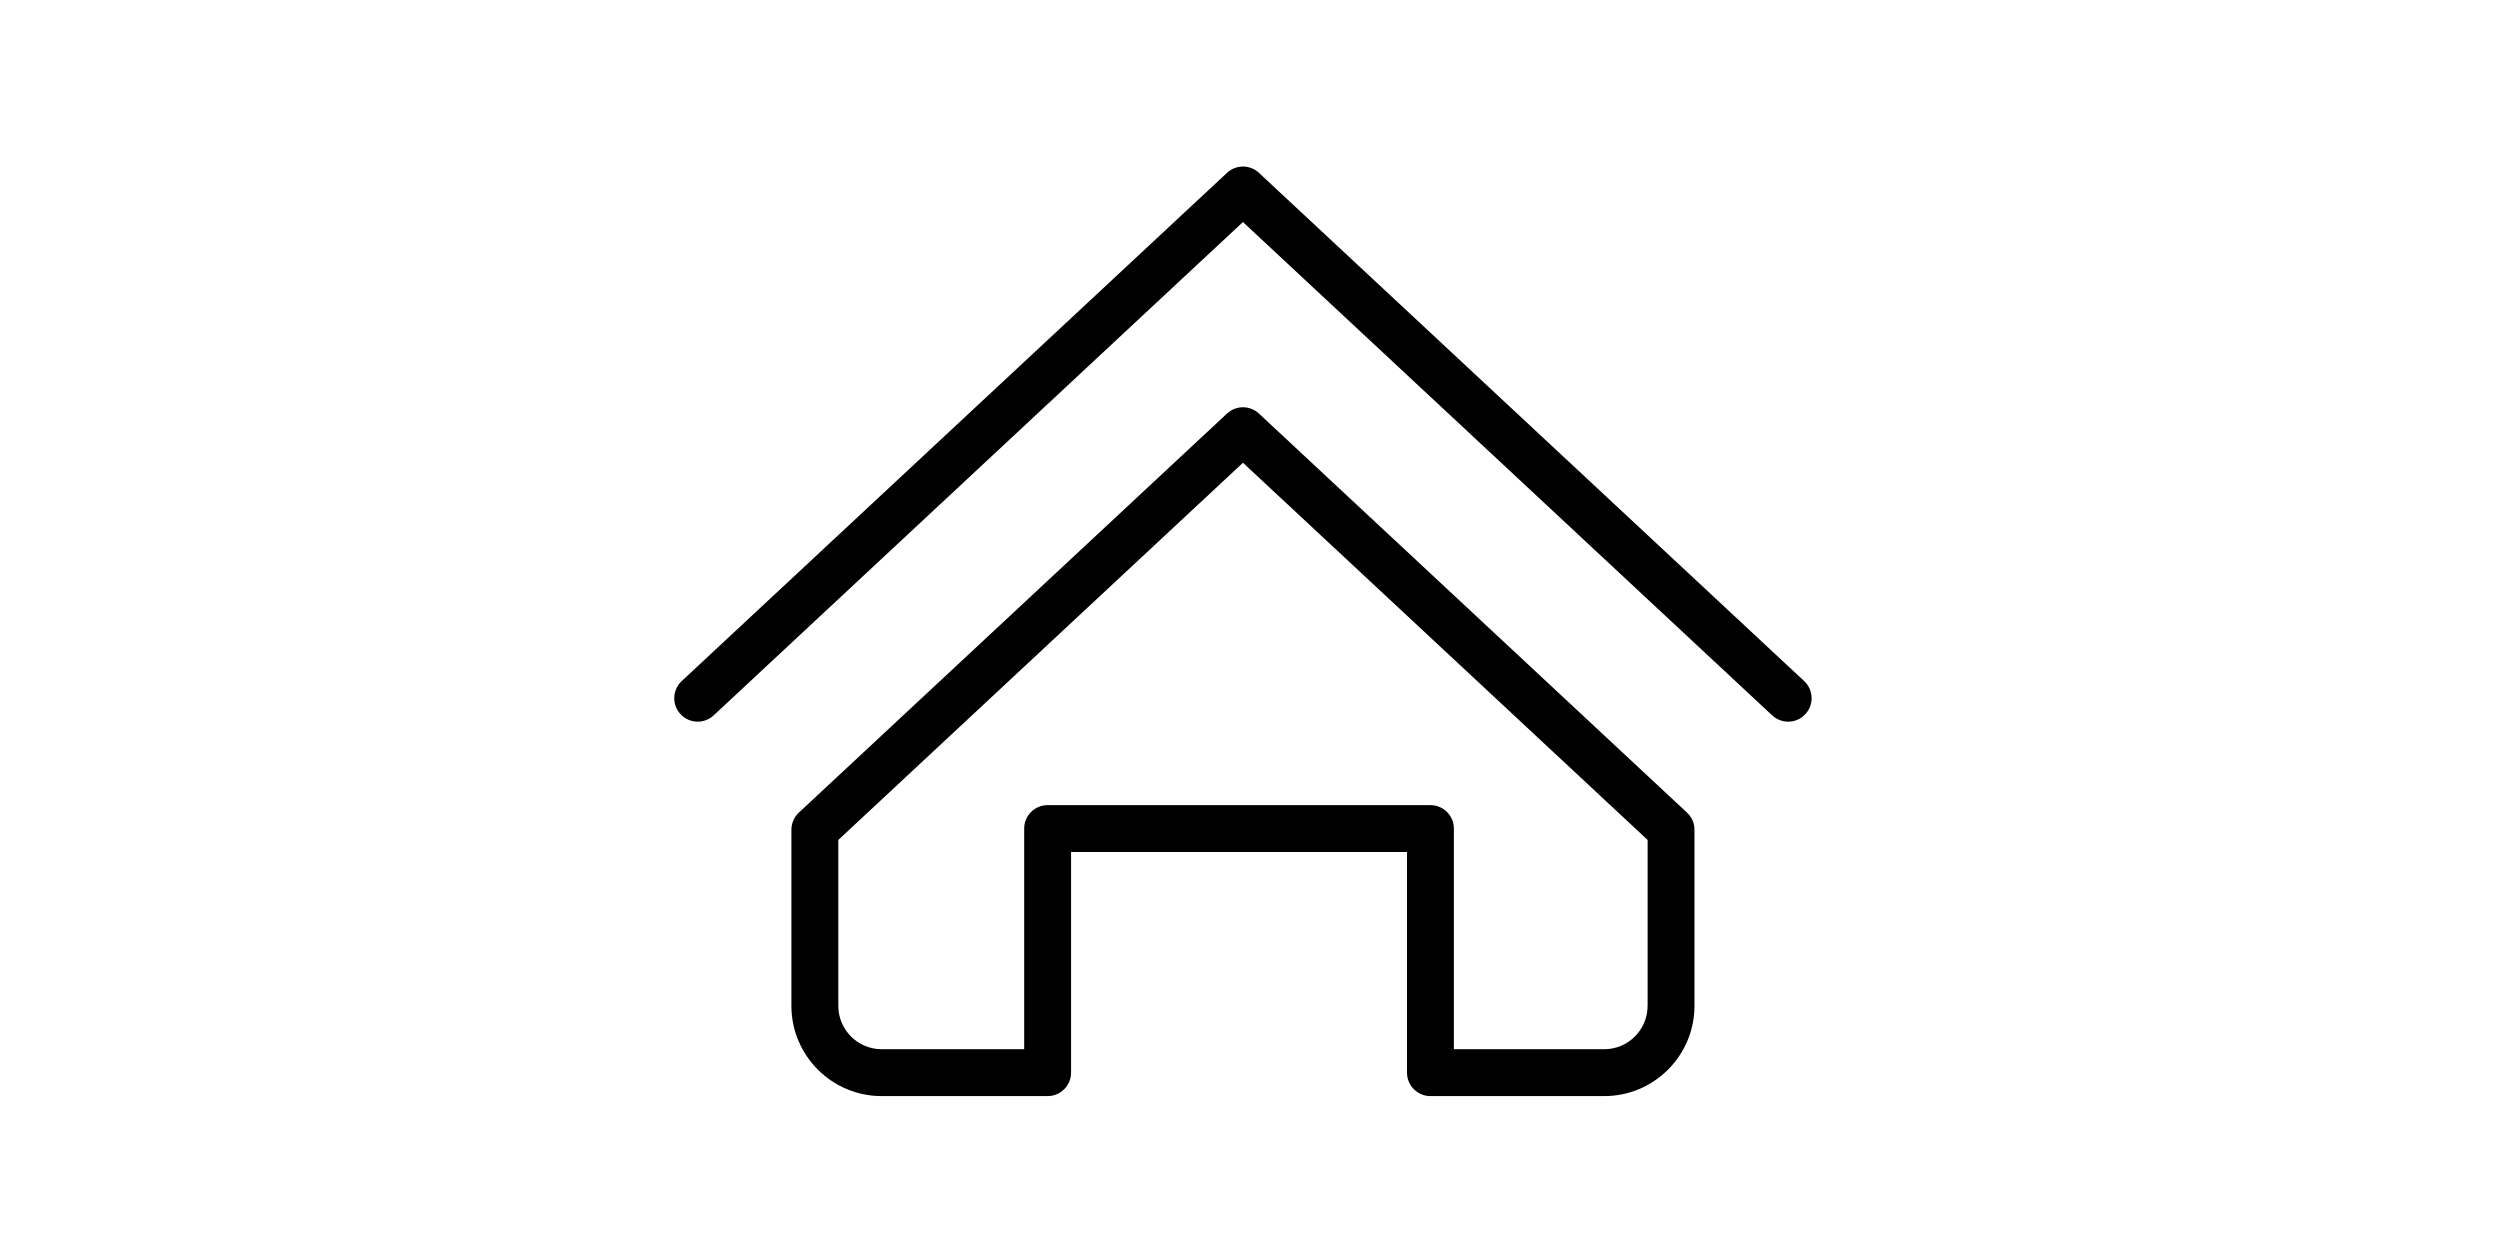 <?xml version="1.0" standalone="no"?><!DOCTYPE svg PUBLIC "-//W3C//DTD SVG 1.1//EN" "http://www.w3.org/Graphics/SVG/1.1/DTD/svg11.dtd"><svg class="icon" height="512" viewBox="0 0 1024 1024" version="1.1" xmlns="http://www.w3.org/2000/svg"><path d="M965.965 557.926 519.322 141.594c-7.373-6.886-18.79-6.886-26.163 0L46.464 557.926c-7.757 7.245-8.192 19.379-0.973 27.136 3.789 4.07 8.909 6.118 14.054 6.118 4.685 0 9.395-1.715 13.082-5.146L506.214 181.888 939.776 586.035c7.782 7.219 19.917 6.835 27.136-0.973C974.157 577.306 973.722 565.171 965.965 557.926zM519.322 338.79c-7.373-6.886-18.79-6.886-26.163 0L142.438 665.677c-3.891 3.635-6.118 8.73-6.118 14.054l0 144.256c0 40.781 33.152 73.933 73.933 73.933l135.962 0c10.598 0 19.2-8.602 19.2-19.2l0-180.762 275.2 0 0 180.762c0 10.598 8.602 19.2 19.2 19.2l142.362 0c40.781 0 73.933-33.152 73.933-73.933l0-144.256c0-5.325-2.202-10.419-6.118-14.054L519.322 338.79zM837.709 823.987c0 19.61-15.949 35.533-35.533 35.533l-123.162 0 0-180.762c0-10.598-8.602-19.2-19.2-19.2l-313.6 0c-10.598 0-19.2 8.602-19.2 19.2l0 180.762L210.278 859.52c-19.61 0-35.533-15.949-35.533-35.533l0-135.91 331.494-308.992 331.494 308.992L837.734 823.987z" /></svg>